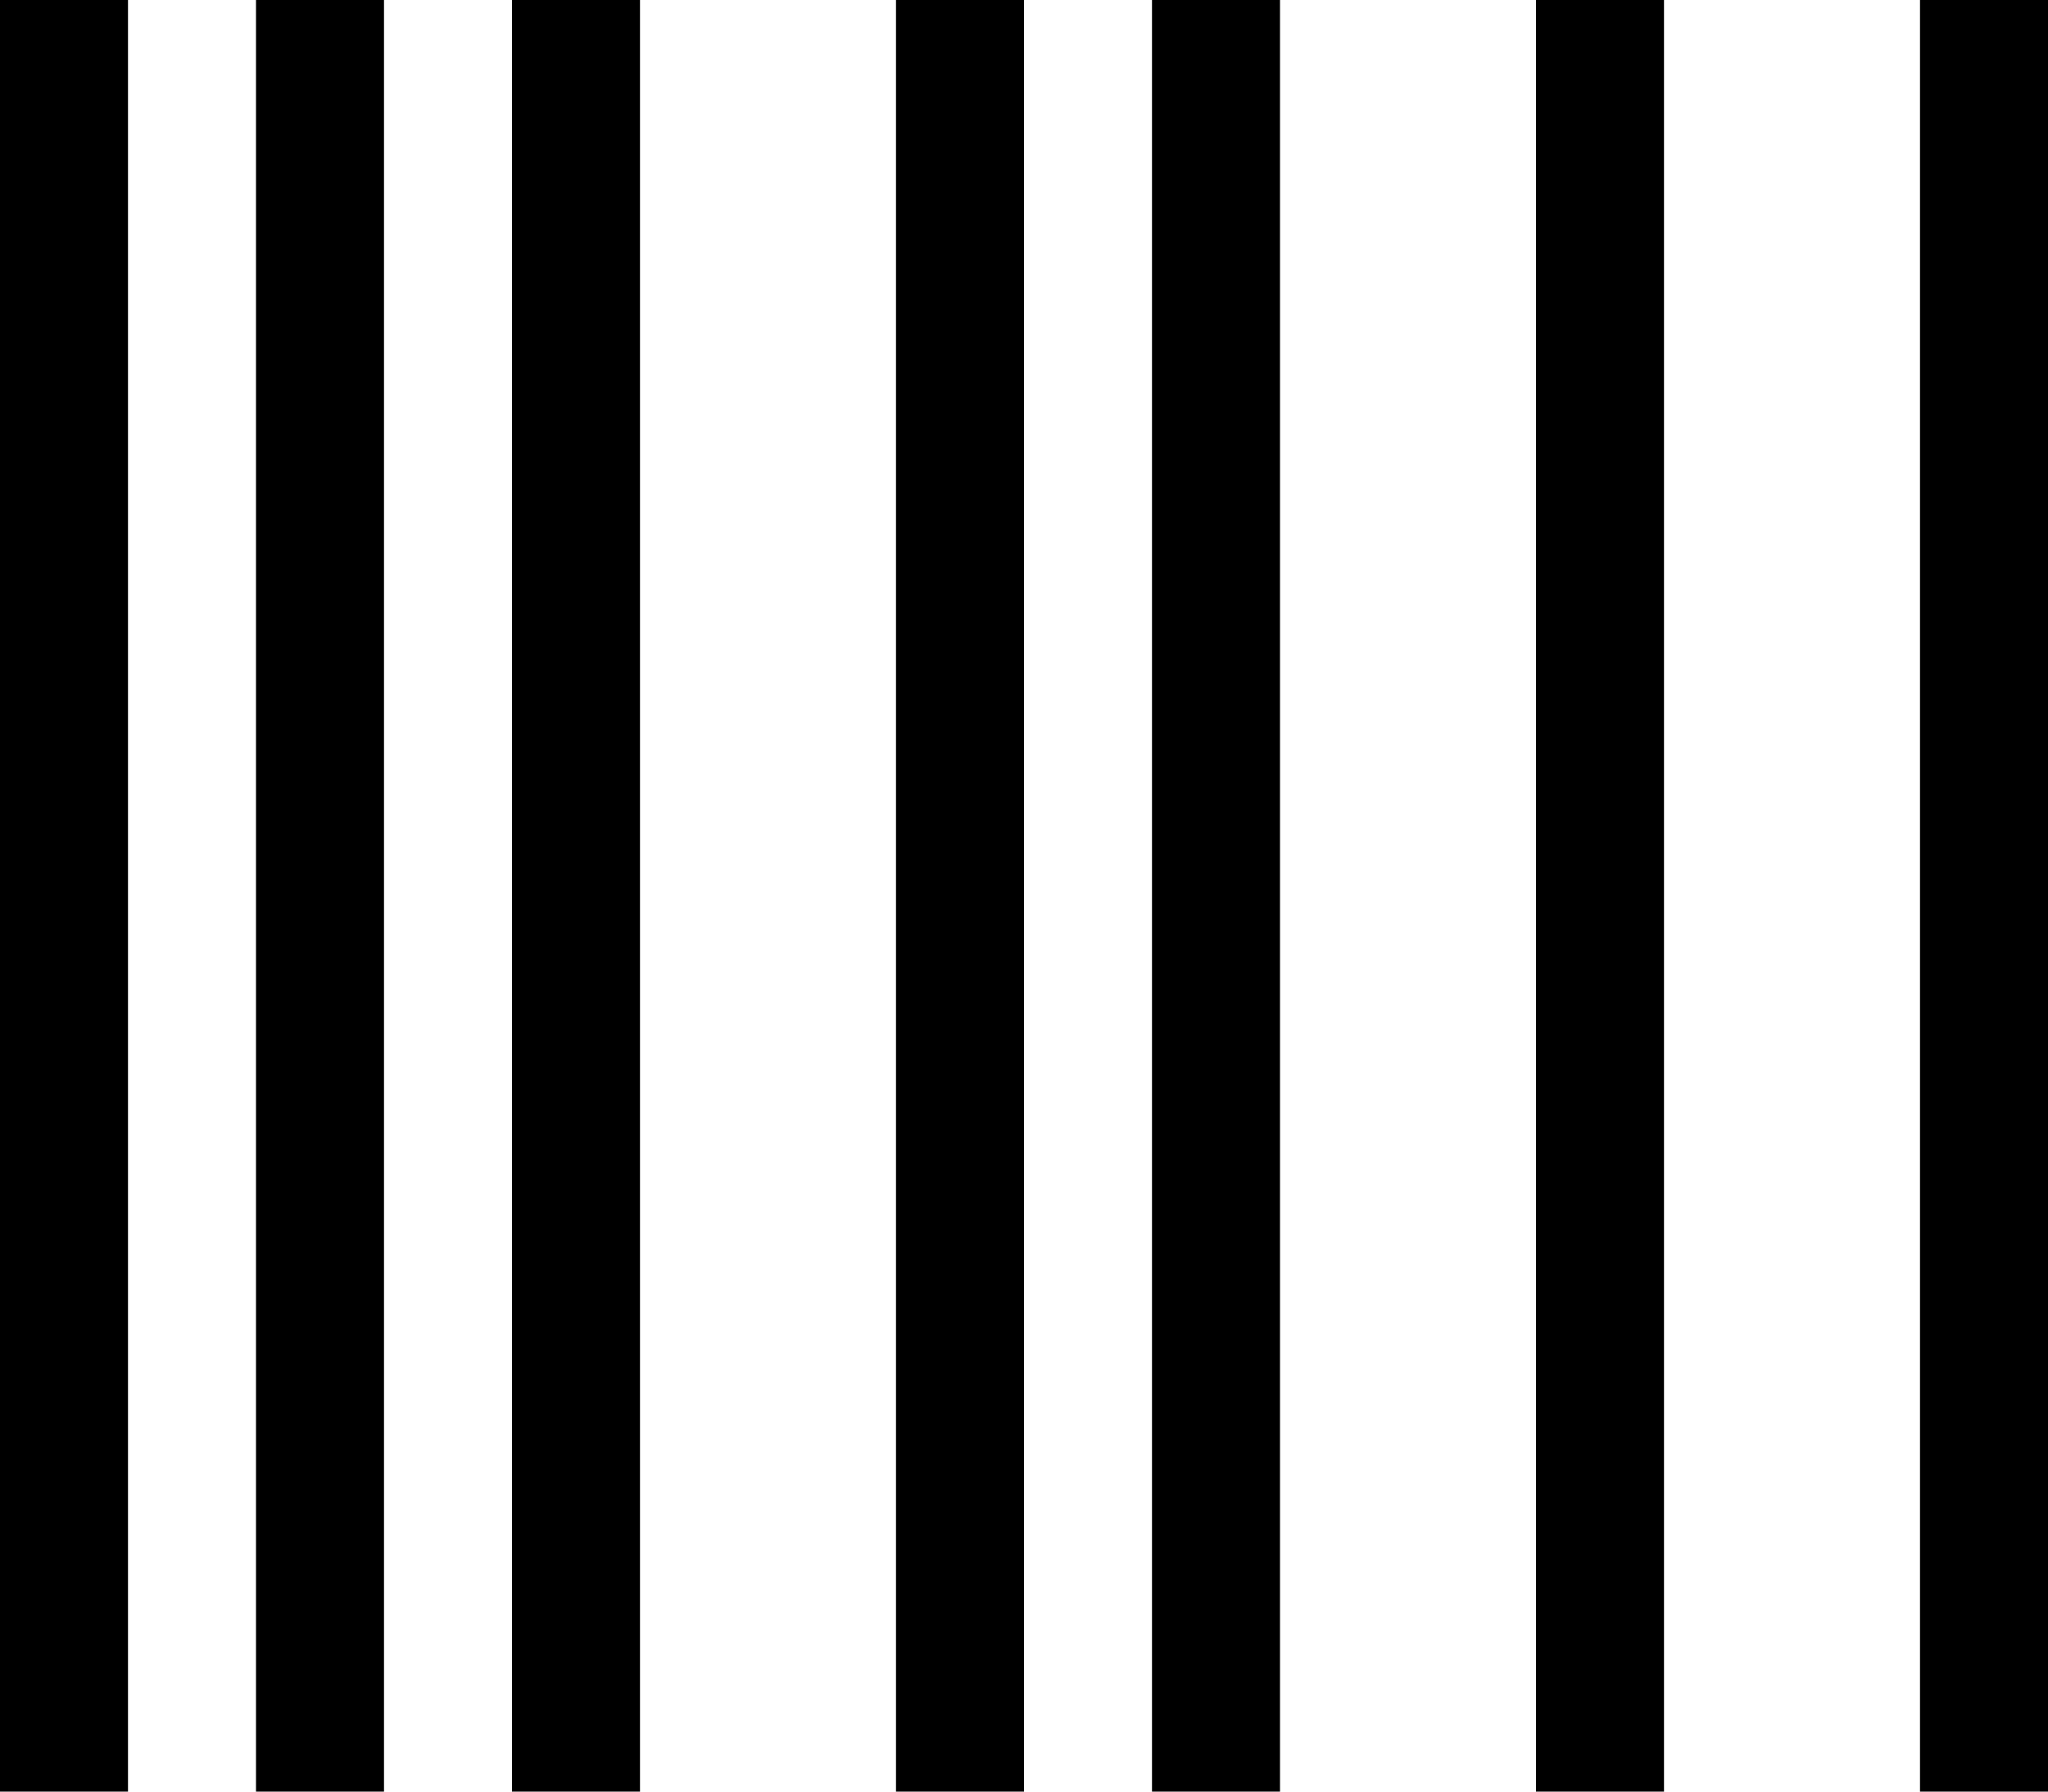<svg xmlns="http://www.w3.org/2000/svg" viewBox="0 0 512 448">
  <path d="M 0 0 L 32 0 L 0 0 L 32 0 L 32 448 L 32 448 L 0 448 L 0 448 L 0 0 L 0 0 Z M 64 0 L 96 0 L 64 0 L 96 0 L 96 448 L 96 448 L 64 448 L 64 448 L 64 0 L 64 0 Z M 160 0 L 160 448 L 160 0 L 160 448 L 128 448 L 128 448 L 128 0 L 128 0 L 160 0 L 160 0 Z M 224 0 L 256 0 L 224 0 L 256 0 L 256 448 L 256 448 L 224 448 L 224 448 L 224 0 L 224 0 Z M 320 0 L 320 448 L 320 0 L 320 448 L 288 448 L 288 448 L 288 0 L 288 0 L 320 0 L 320 0 Z M 384 0 L 416 0 L 384 0 L 416 0 L 416 448 L 416 448 L 384 448 L 384 448 L 384 0 L 384 0 Z M 512 0 L 512 448 L 512 0 L 512 448 L 480 448 L 480 448 L 480 0 L 480 0 L 512 0 L 512 0 Z" />
</svg>